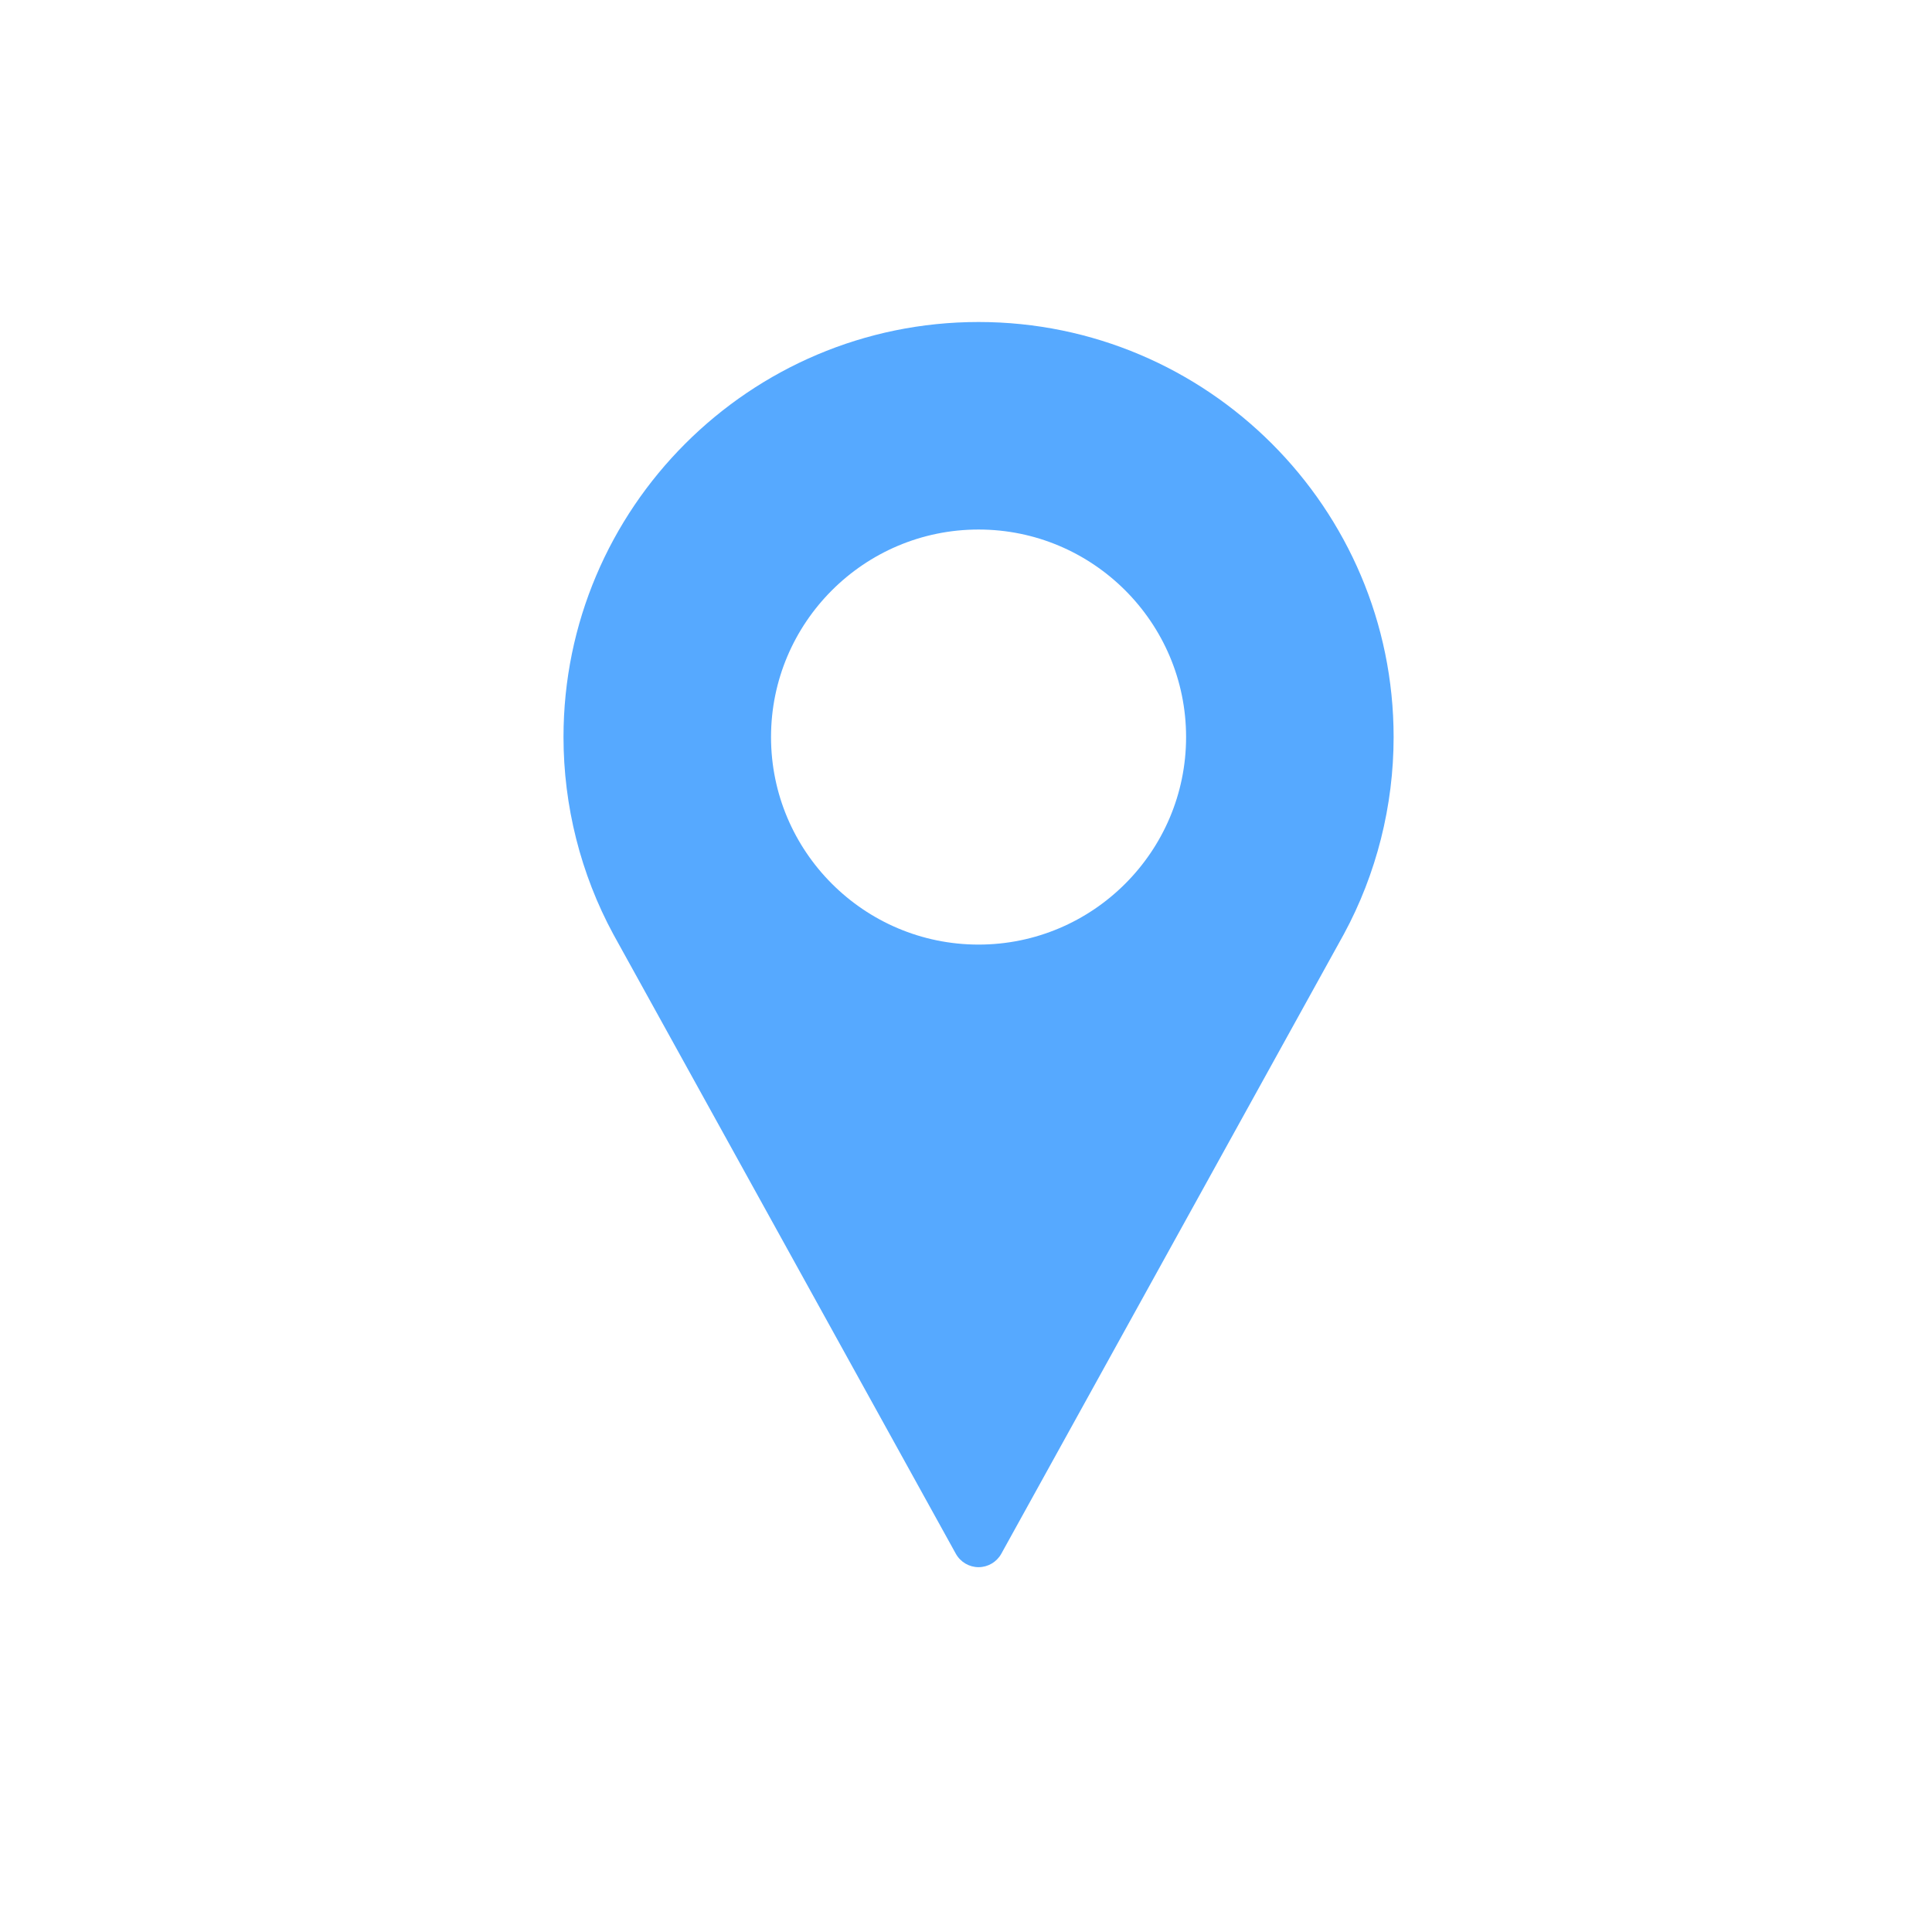 <svg xmlns="http://www.w3.org/2000/svg" width="24" height="24" viewBox="0 0 24 24">
    <g fill="none" fill-rule="evenodd">
        <g>
            <g>
                <g>
                    <g>
                        <path d="M0 0H24V24H0z" transform="translate(-56 -499) translate(32 288) translate(23 14) translate(1 197)"/>
                        <path fill="#56A9FF" fill-rule="nonzero" d="M12.156 4C9.313 4 7 6.313 7 9.156c0 .853.213 1.7.619 2.45l4.255 7.696c.057.102.165.166.282.166.117 0 .225-.064.282-.166l4.256-7.698c.405-.748.618-1.595.618-2.448C17.312 6.313 14.999 4 12.156 4zm0 7.734c-1.422 0-2.578-1.157-2.578-2.578 0-1.422 1.156-2.578 2.578-2.578 1.421 0 2.578 1.156 2.578 2.578 0 1.421-1.157 2.578-2.578 2.578z" transform="translate(-56 -499) translate(32 288) translate(23 14) translate(1 197)"/>
                    </g>
                </g>
            </g>
        </g>
    </g>
</svg>
